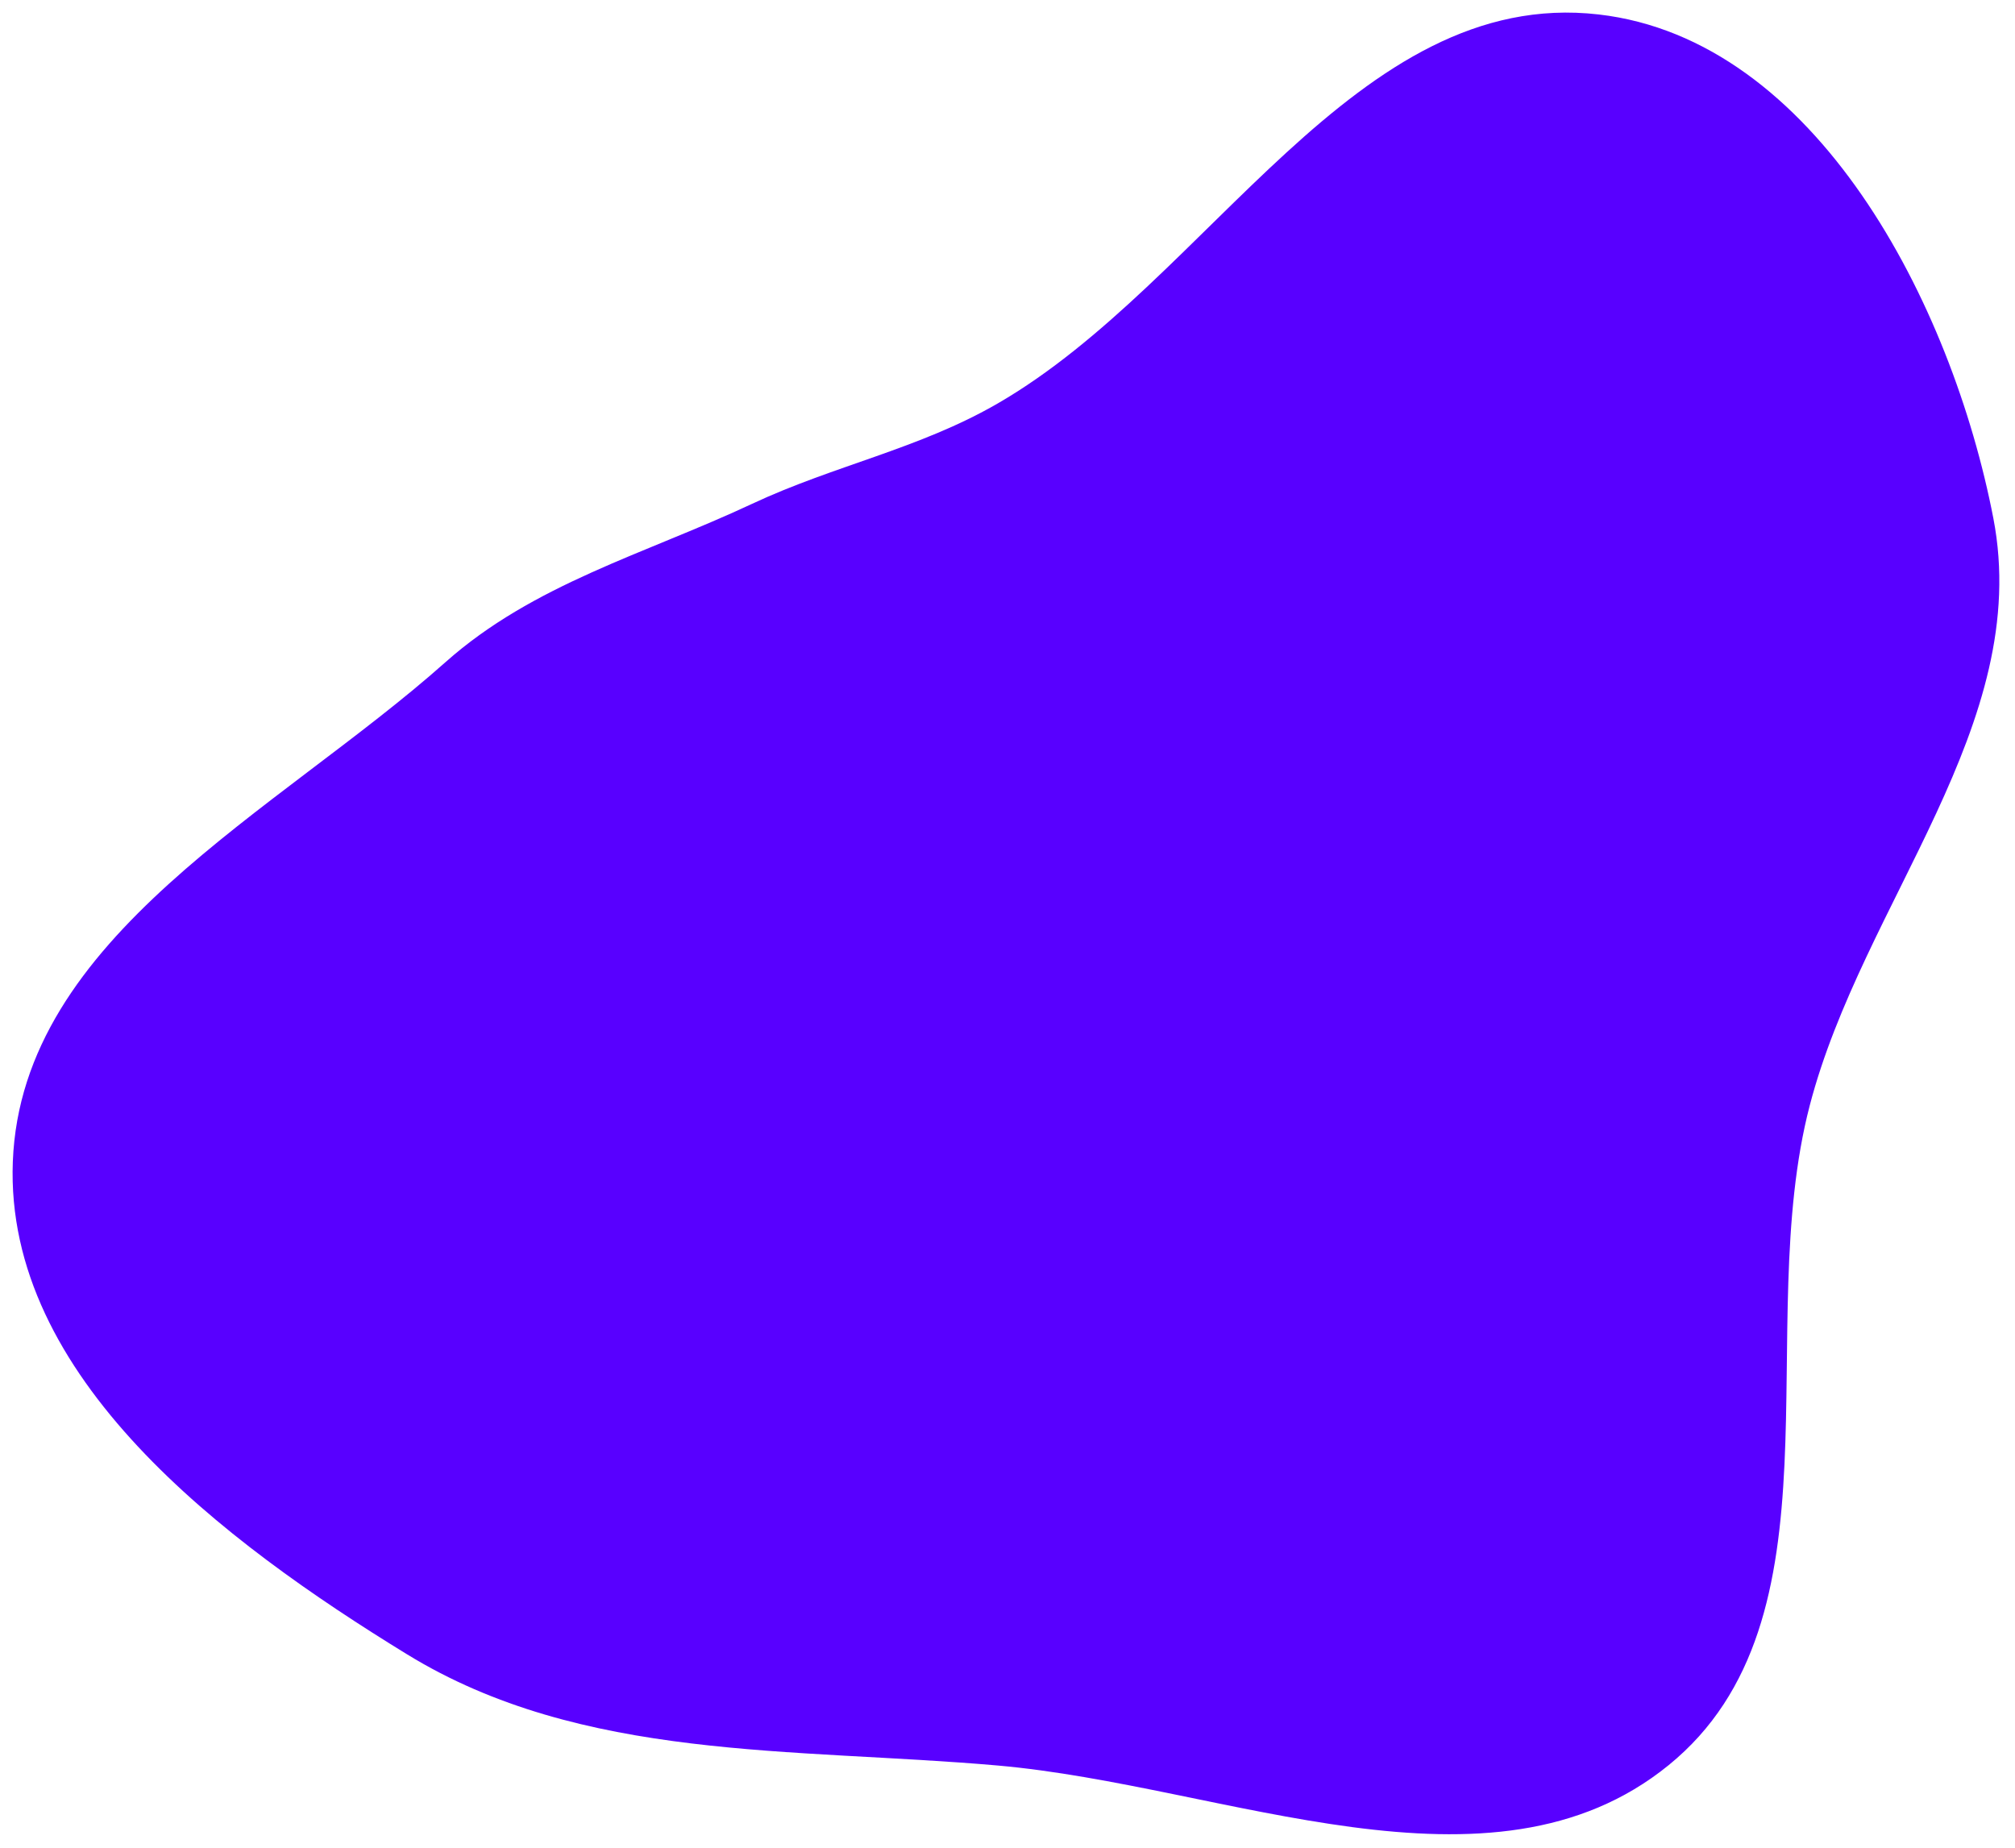 <svg width="640" height="587" viewBox="0 0 640 587" fill="none" xmlns="http://www.w3.org/2000/svg">
<g filter="url(#filter0_d_63_35)">
<path fill-rule="evenodd" clip-rule="evenodd" d="M316.853 124.178C384.128 85.285 430.564 -8.297 507.763 0.592C576.76 8.537 619.929 92.406 633.119 160.595C645.804 226.173 591.631 282.531 574.801 347.169C556.352 418.023 586.8 510.526 529.982 556.702C473.467 602.632 389.399 563.178 316.853 556.804C251.893 551.096 184.893 555.588 129.303 521.496C70.917 485.69 1.434 433.425 4.073 364.985C6.836 293.336 87.89 254.031 141.455 206.366C169.446 181.457 204.952 171.936 238.881 156.037C264.943 143.825 291.937 138.583 316.853 124.178Z" fill="#5800FF"/>
</g>
<defs>
<filter id="filter0_d_63_35" x="0" y="0" width="639.025" height="586.637" filterUnits="userSpaceOnUse" color-interpolation-filters="sRGB">
<feFlood flood-opacity="0" result="BackgroundImageFix"/>
<feColorMatrix in="SourceAlpha" type="matrix" values="0 0 0 0 0 0 0 0 0 0 0 0 0 0 0 0 0 0 127 0" result="hardAlpha"/>
<feOffset dy="4"/>
<feGaussianBlur stdDeviation="2"/>
<feComposite in2="hardAlpha" operator="out"/>
<feColorMatrix type="matrix" values="0 0 0 0 0 0 0 0 0 0 0 0 0 0 0 0 0 0 0.25 0"/>
<feBlend mode="normal" in2="BackgroundImageFix" result="effect1_dropShadow_63_35"/>
<feBlend mode="normal" in="SourceGraphic" in2="effect1_dropShadow_63_35" result="shape"/>
</filter>
</defs>
</svg>
